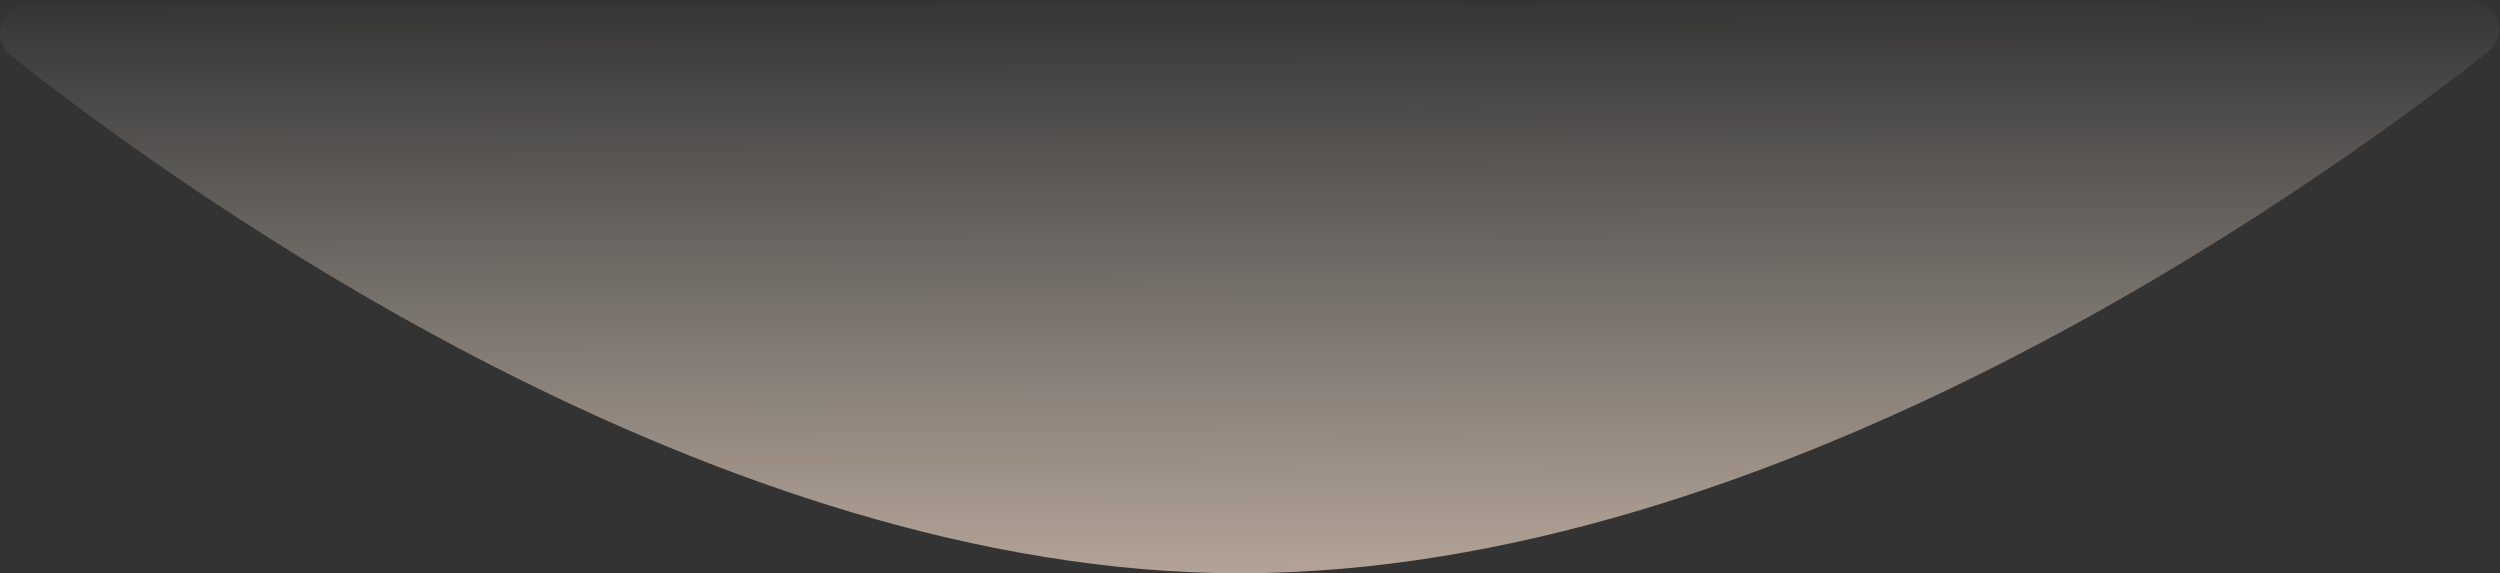 <svg width="1208" height="277" viewBox="0 0 1208 277" fill="none" xmlns="http://www.w3.org/2000/svg">
<rect x="0" y="0" width="1208" height="277" fill="#333333" stroke="none"/>
<path fill-rule="evenodd" clip-rule="evenodd" d="M599.886 276.999C346.066 277.408 91.61 95.1 5.561 27.115C-5.279 18.55 0.792 1.92 14.608 1.898L1192.9 2.28884e-05C1206.77 -0.022 1212.86 16.676 1201.95 25.235C1114.94 93.537 857.729 276.584 599.886 276.999Z" fill="url(#paint0_linear_2_721)"/>
<defs>
<linearGradient id="paint0_linear_2_721" x1="1210.33" y1="276.067" x2="1209.9" y2="-0.947" gradientUnits="userSpaceOnUse">
<stop stop-color="#FFE5D2" stop-opacity="0.629"/>
<stop offset="1" stop-color="#FFF4E5" stop-opacity="0.01"/>
</linearGradient>
</defs>
</svg>
